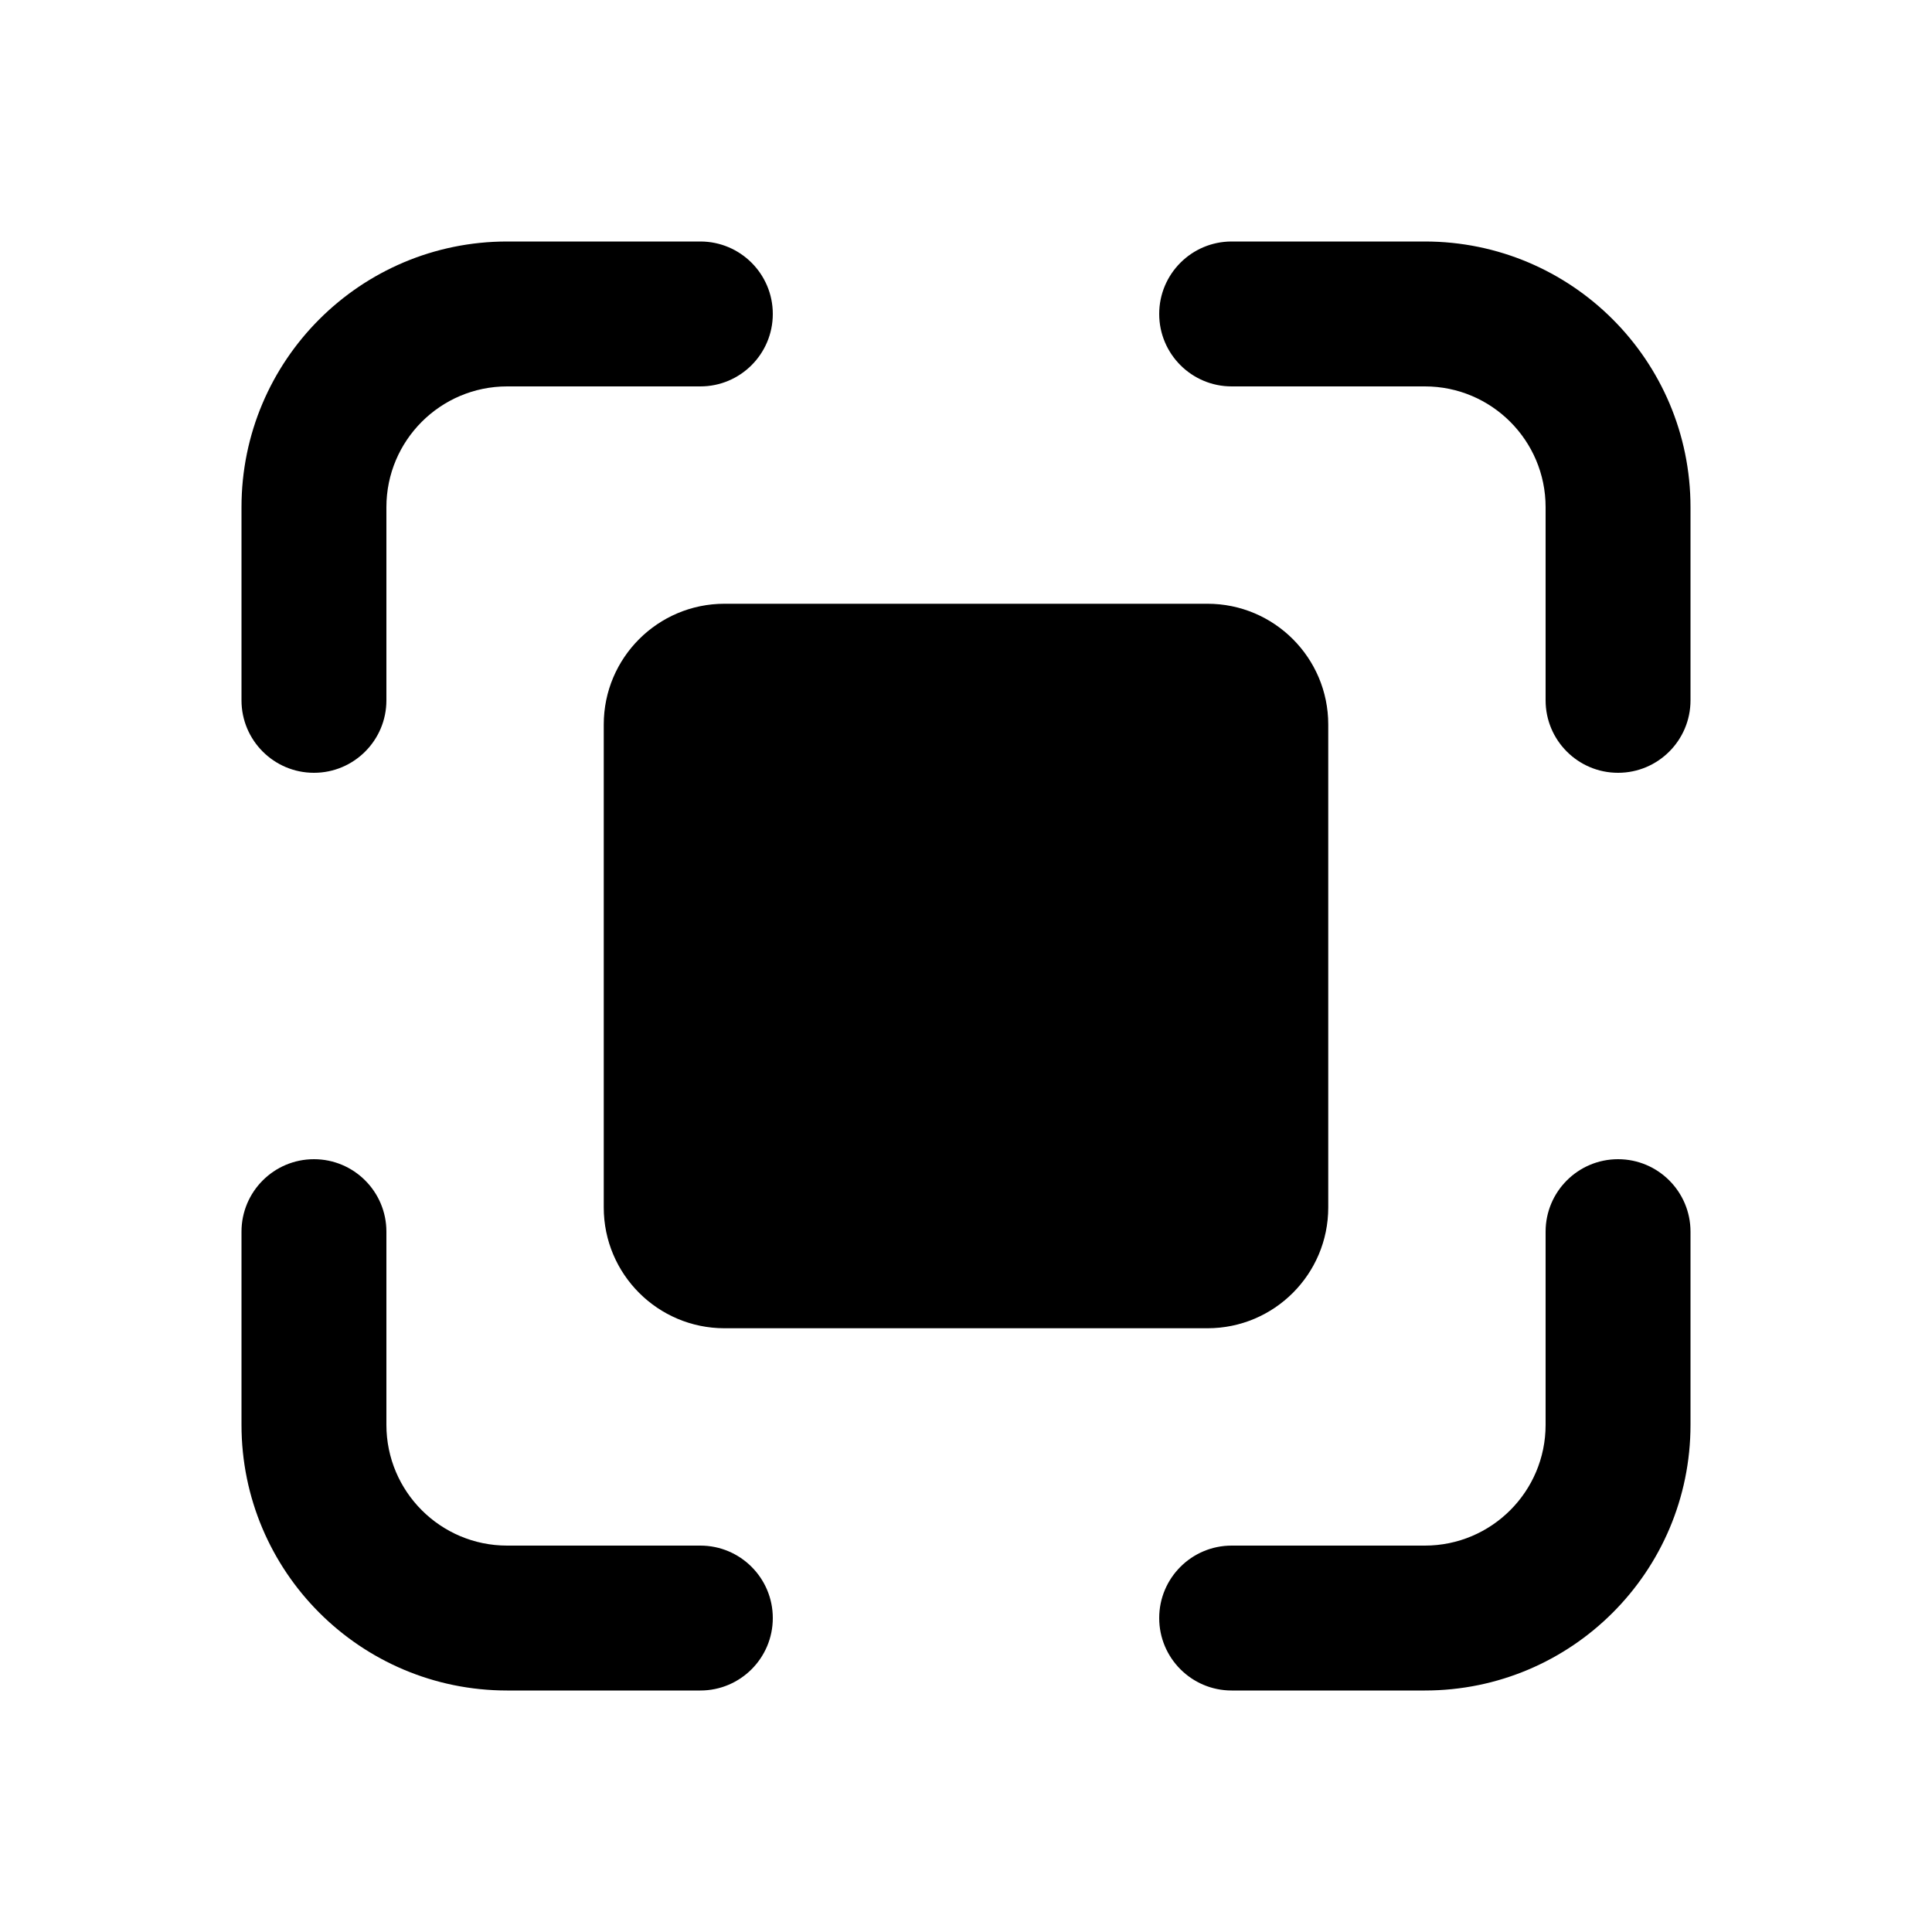 <svg xmlns="http://www.w3.org/2000/svg" viewBox="0 0 20 20"><path d="M17.5 5.25c0-1.519-1.231-2.75-2.75-2.75h-2c-.414 0-.75.336-.75.75s.336.75.75.75h2c.69 0 1.25.56 1.25 1.25v2c0 .414.336.75.75.75s.75-.336.75-.75v-2Z"/><path d="M5.25 17.5c-1.519 0-2.75-1.231-2.75-2.75v-2c0-.414.336-.75.75-.75s.75.336.75.75v2c0 .69.56 1.25 1.25 1.25h2c.414 0 .75.336.75.75s-.336.75-.75.75h-2Z"/><path d="M14.75 17.5c1.519 0 2.75-1.231 2.75-2.75v-2c0-.414-.336-.75-.75-.75s-.75.336-.75.75v2c0 .69-.56 1.25-1.25 1.25h-2c-.414 0-.75.336-.75.75s.336.75.75.75h2Z"/><path d="M5.25 2.5c-1.519 0-2.75 1.231-2.75 2.75v2c0 .414.336.75.75.75s.75-.336.75-.75v-2c0-.69.56-1.25 1.25-1.25h2c.414 0 .75-.336.75-.75s-.336-.75-.75-.75h-2Z"/><path d="M7.5 6.25c-.69 0-1.25.56-1.25 1.25v5c0 .69.56 1.25 1.25 1.25h5c.69 0 1.25-.56 1.25-1.25v-5c0-.69-.56-1.25-1.25-1.25h-5Z"/></svg>